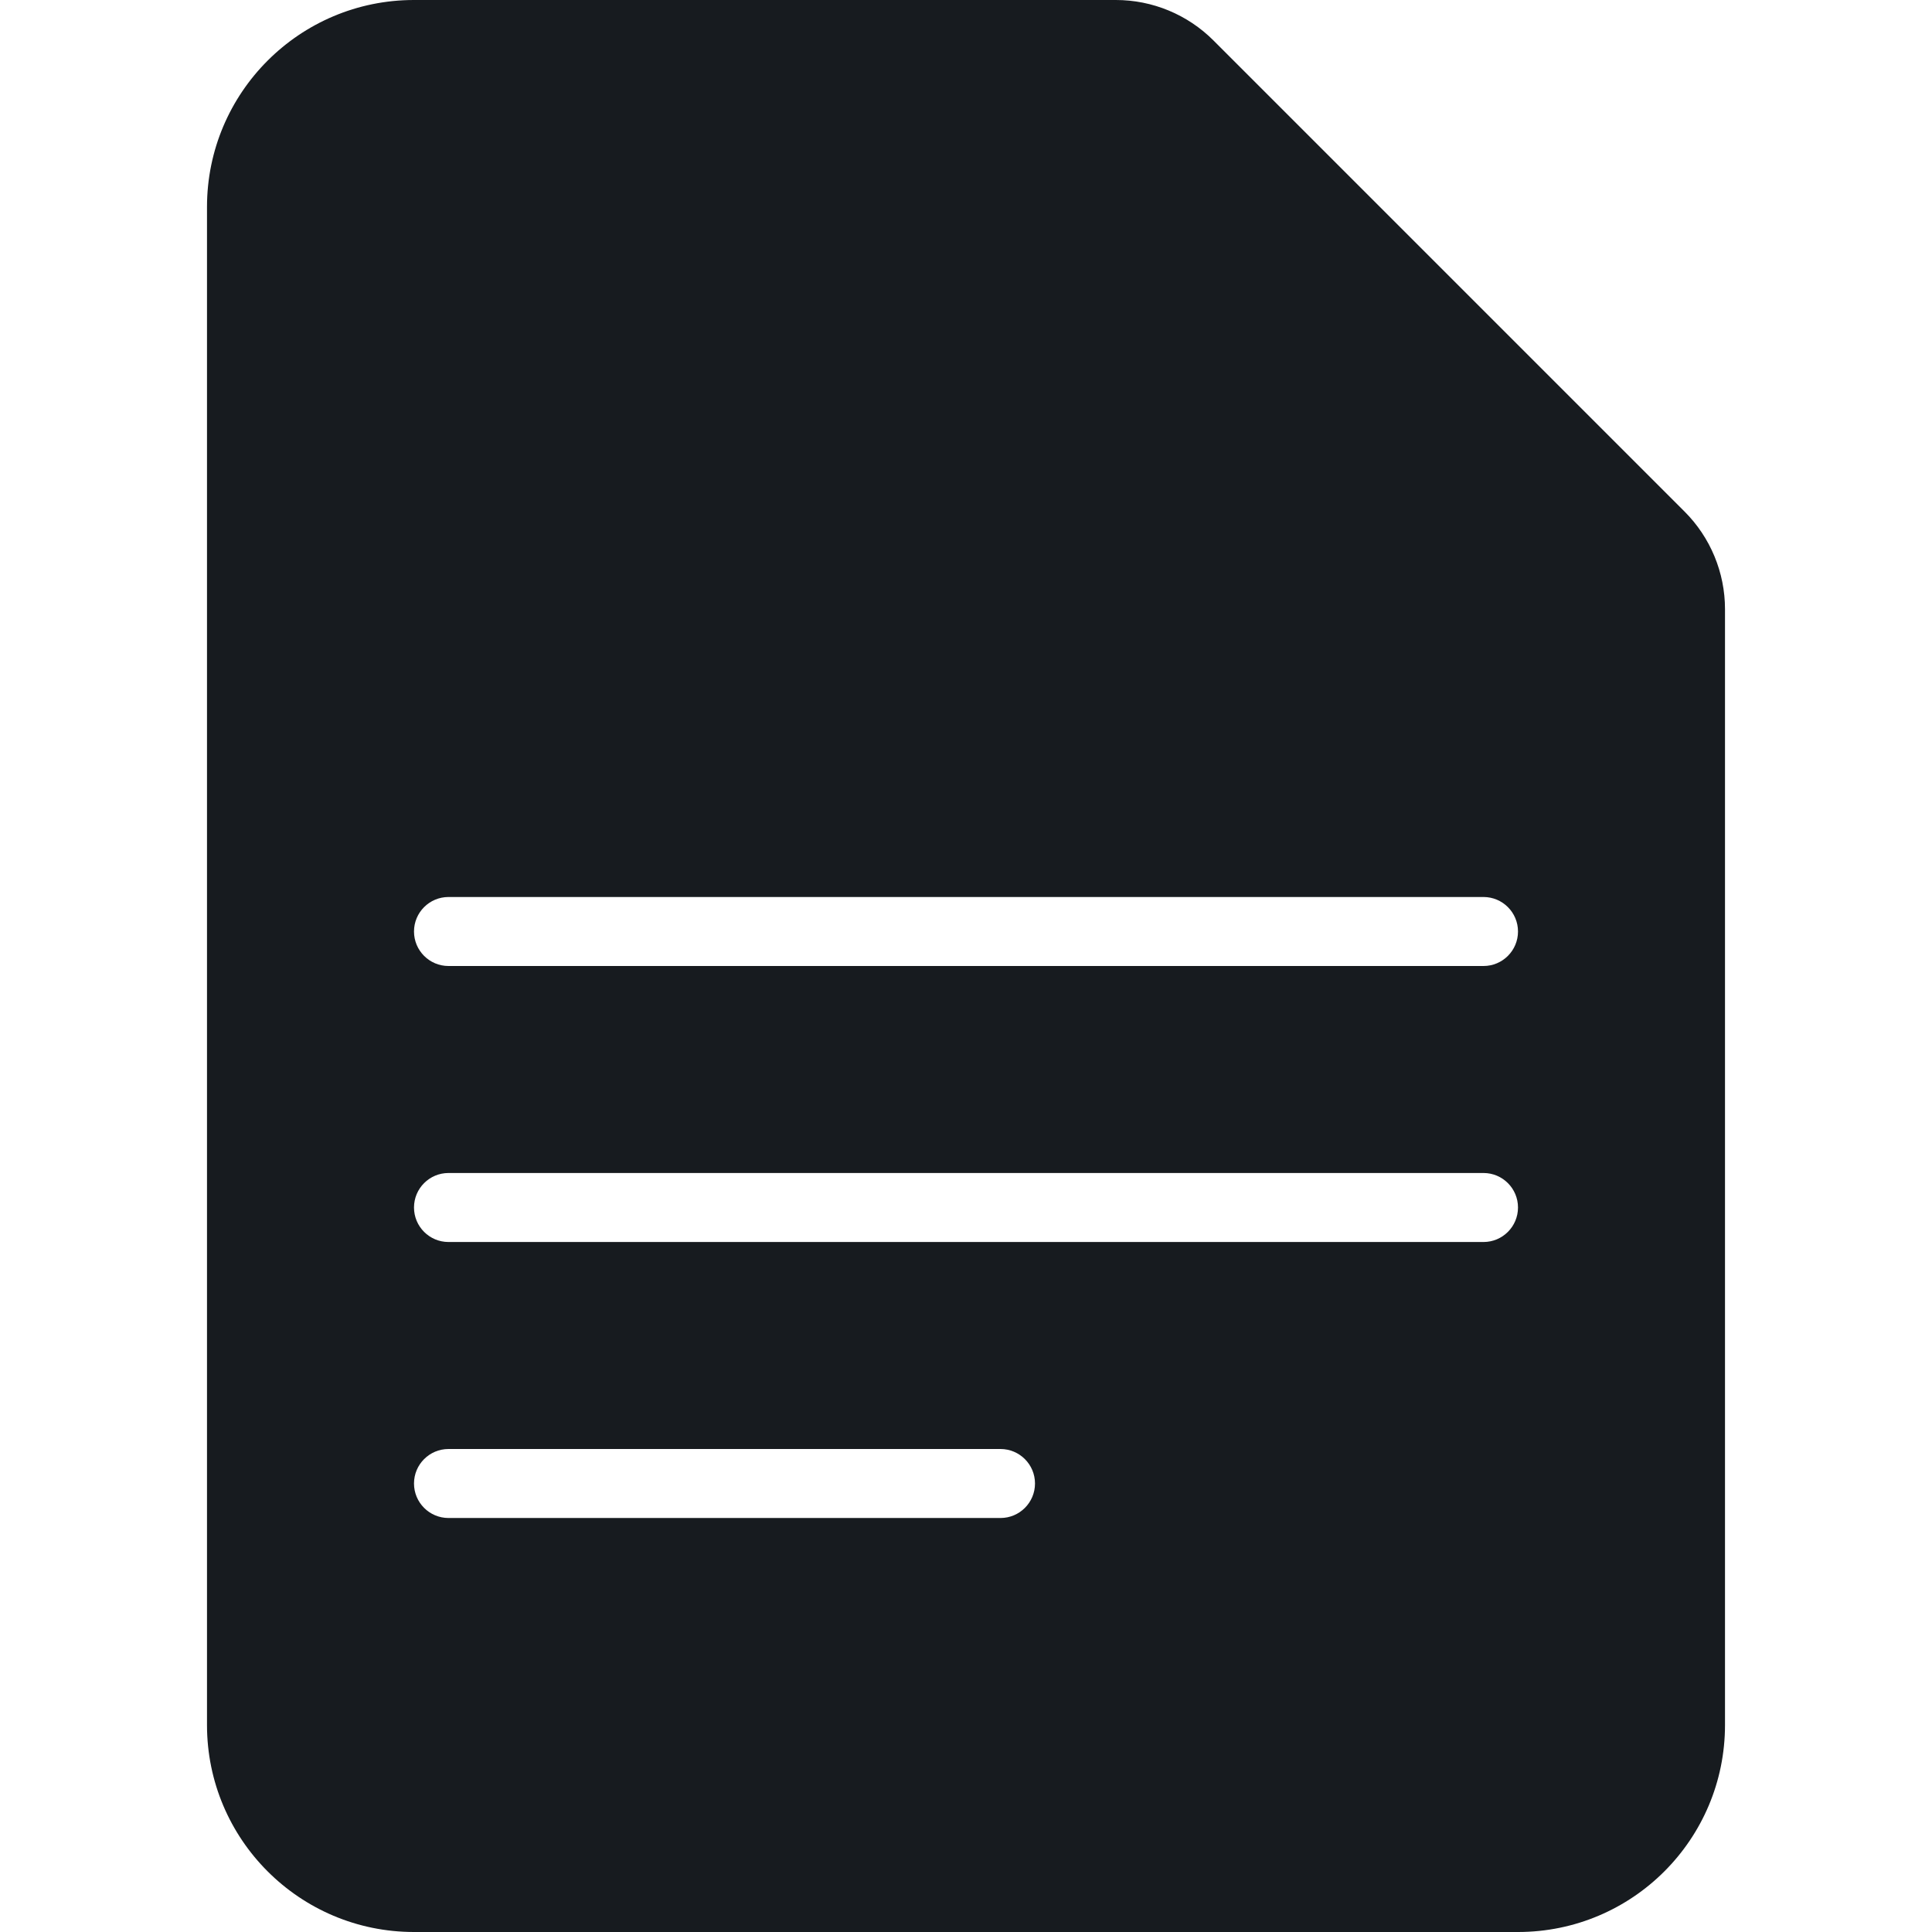<?xml version="1.0" encoding="UTF-8"?>
<svg width="28px" height="28px" viewBox="0 0 28 28" version="1.1" xmlns="http://www.w3.org/2000/svg" xmlns:xlink="http://www.w3.org/1999/xlink">
    <!-- Generator: Sketch 60.1 (88133) - https://sketch.com -->
    <title>sources-and-media/file-text-active_28</title>
    <desc>Created with Sketch.</desc>
    <g id="sources-and-media/file-text-active_28" stroke="none" stroke-width="1" fill="none" fill-rule="evenodd">
        <path d="M17.586,0.586 L24.414,7.414 C24.789,7.789 25,8.298 25,8.828 L25,25 C25,26.657 23.657,28 22,28 L6,28 C4.343,28 3,26.657 3,25 L3,3 C3,1.343 4.343,-0 6,-0 L16.172,-0 C16.702,-0 17.211,0.211 17.586,0.586 Z M6.5,13 C6.224,13 6,13.224 6,13.5 C6,13.776 6.224,14 6.5,14 L21.5,14 C21.776,14 22,13.776 22,13.5 C22,13.224 21.776,13 21.5,13 L6.5,13 Z M6.5,17 C6.224,17 6,17.224 6,17.5 C6,17.776 6.224,18 6.5,18 L21.5,18 C21.776,18 22,17.776 22,17.5 C22,17.224 21.776,17 21.5,17 L6.5,17 Z M6,21.5 C6,21.224 6.224,21 6.5,21 L14.5,21 C14.776,21 15,21.224 15,21.5 C15,21.776 14.776,22 14.5,22 L6.5,22 C6.224,22 6,21.776 6,21.5 Z" id="Shape" fill="#171B1F"></path>
    </g>
</svg>